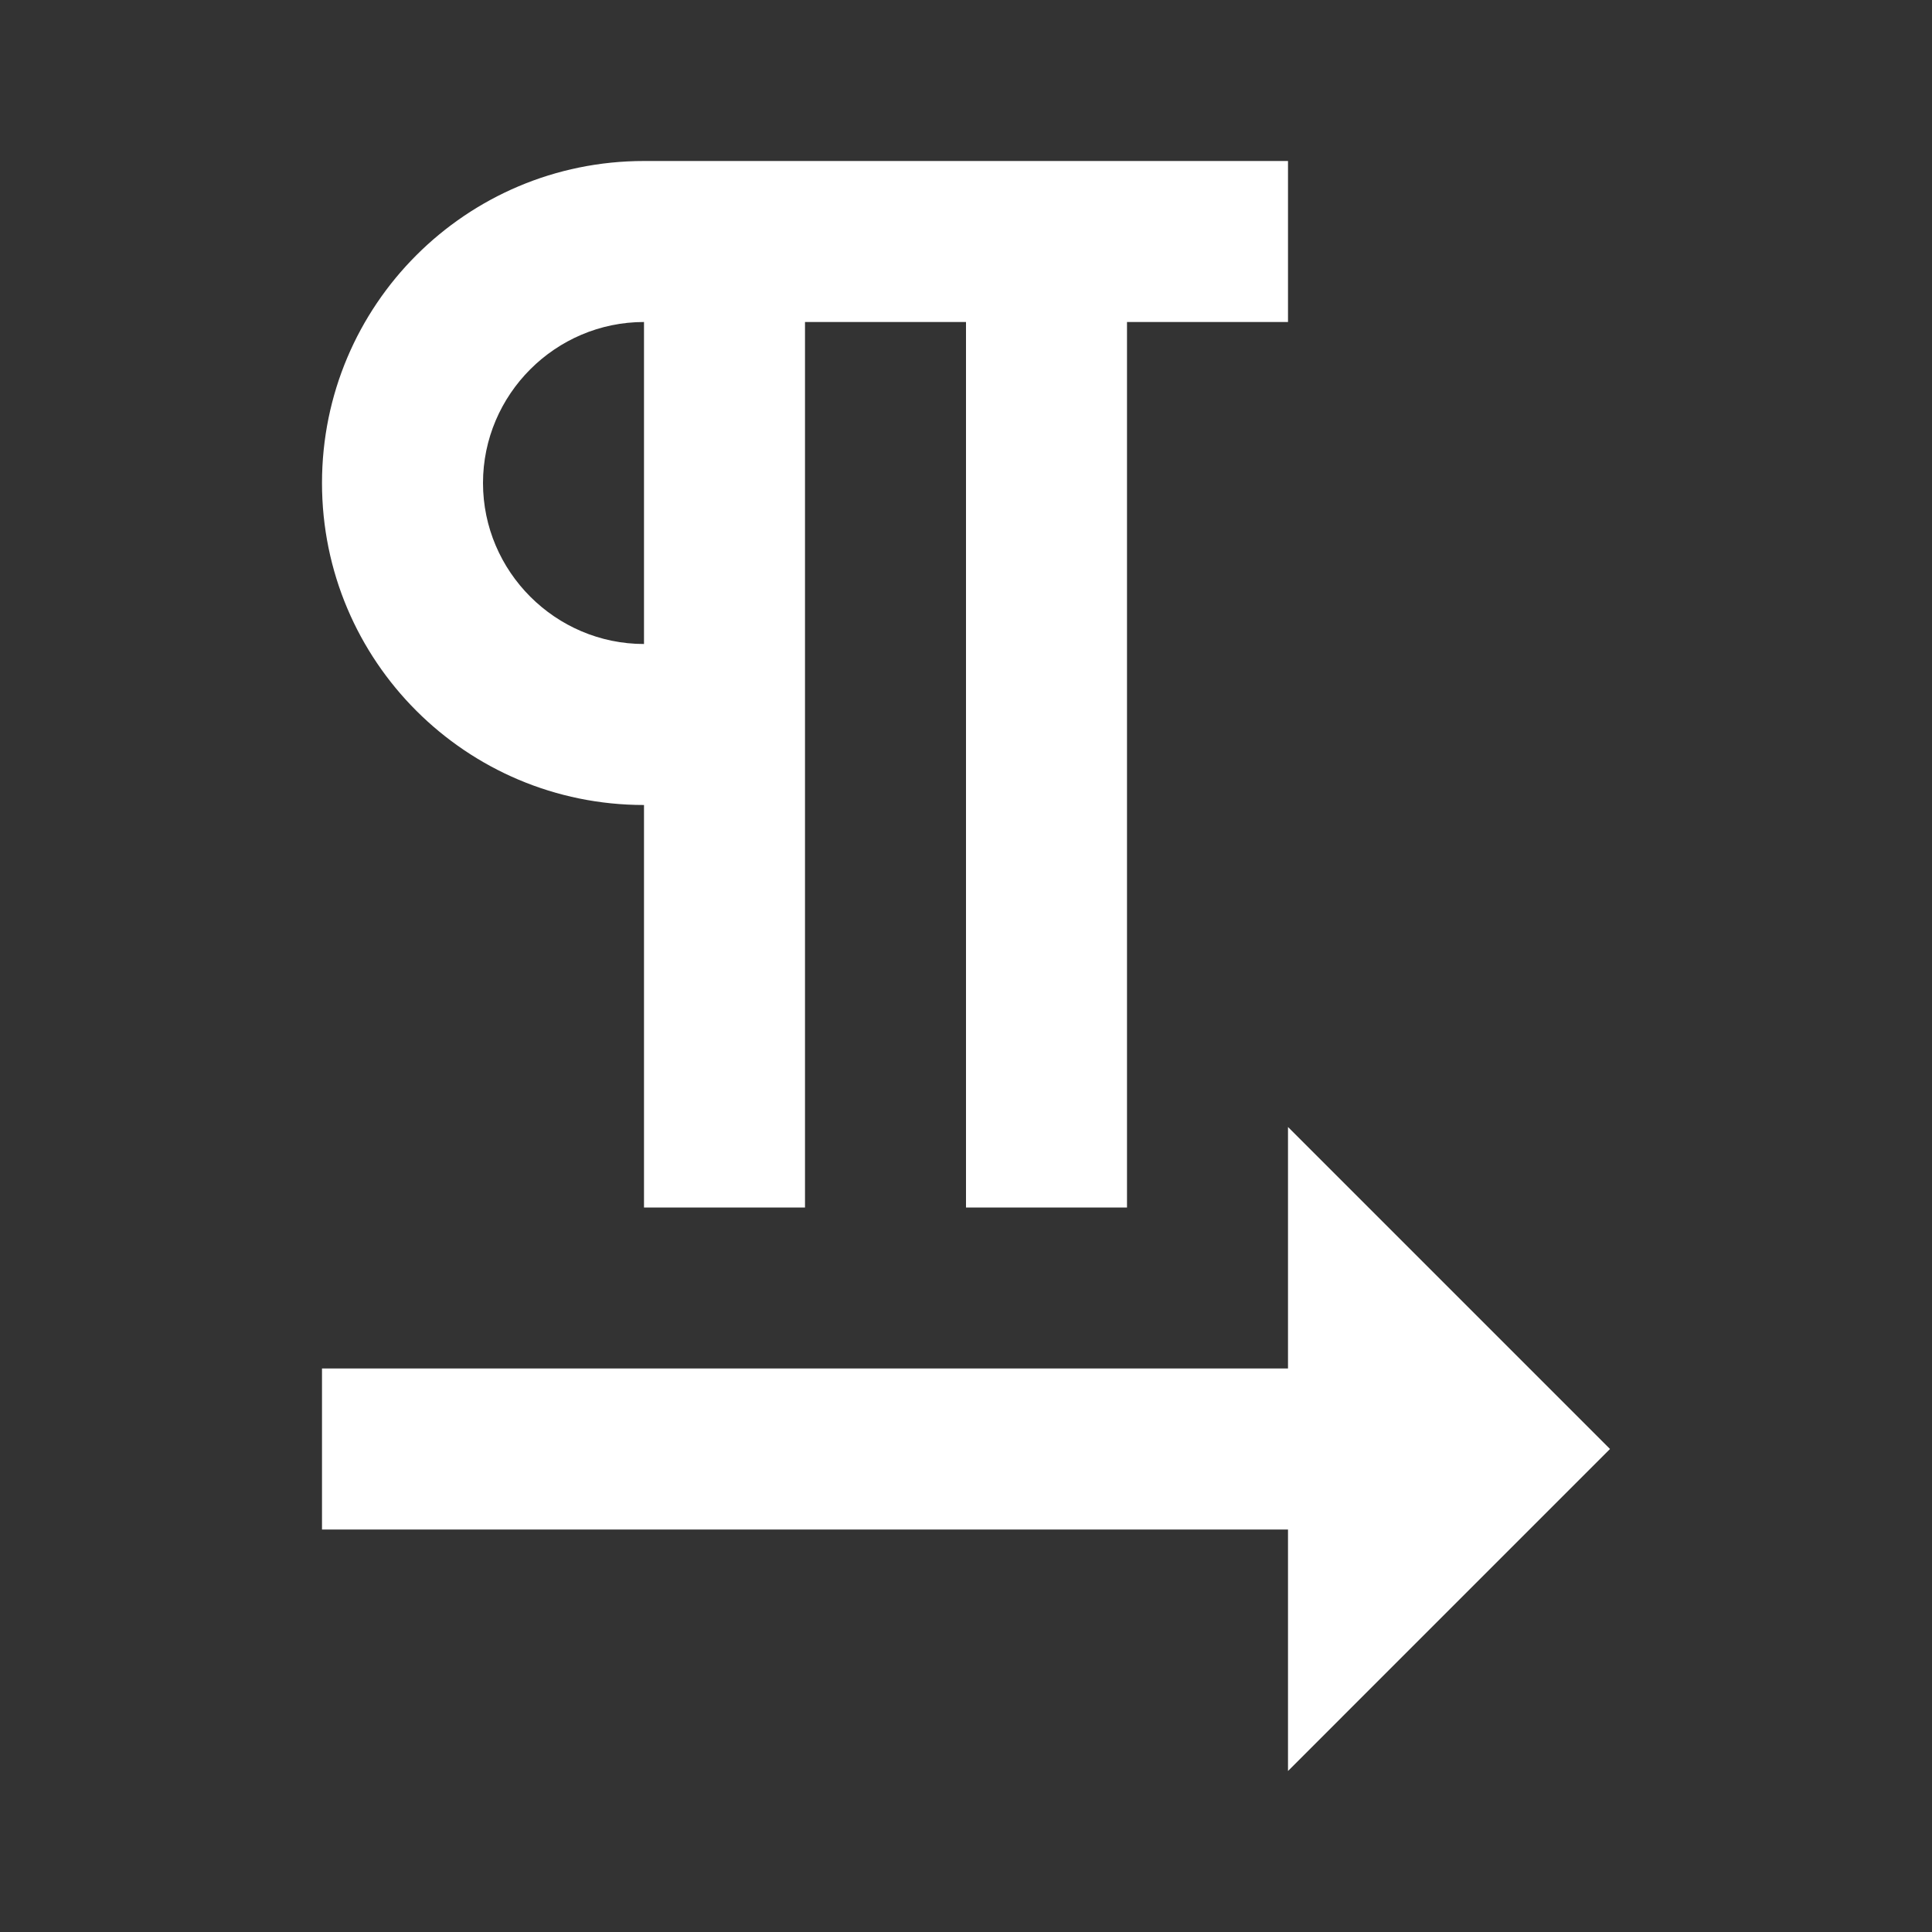 <svg width="24" height="24" viewBox="0 0 24 24" fill="none" xmlns="http://www.w3.org/2000/svg">
<rect x="0" y="0" width="24" height="24" fill="#333333" stroke="none"/>
<path fill-rule="evenodd" clip-rule="evenodd" d="M16 2H8C5.79 2 4 3.79 4 6C4 8.21 5.79 10 8 10V15H10V4H12V15H14V4H16V2ZM8 8C6.9 8 6 7.1 6 6C6 4.9 6.9 4 8 4V8ZM16 17V14L20 18L16 22V19H4V17H16Z" fill="white"/>
</svg>
